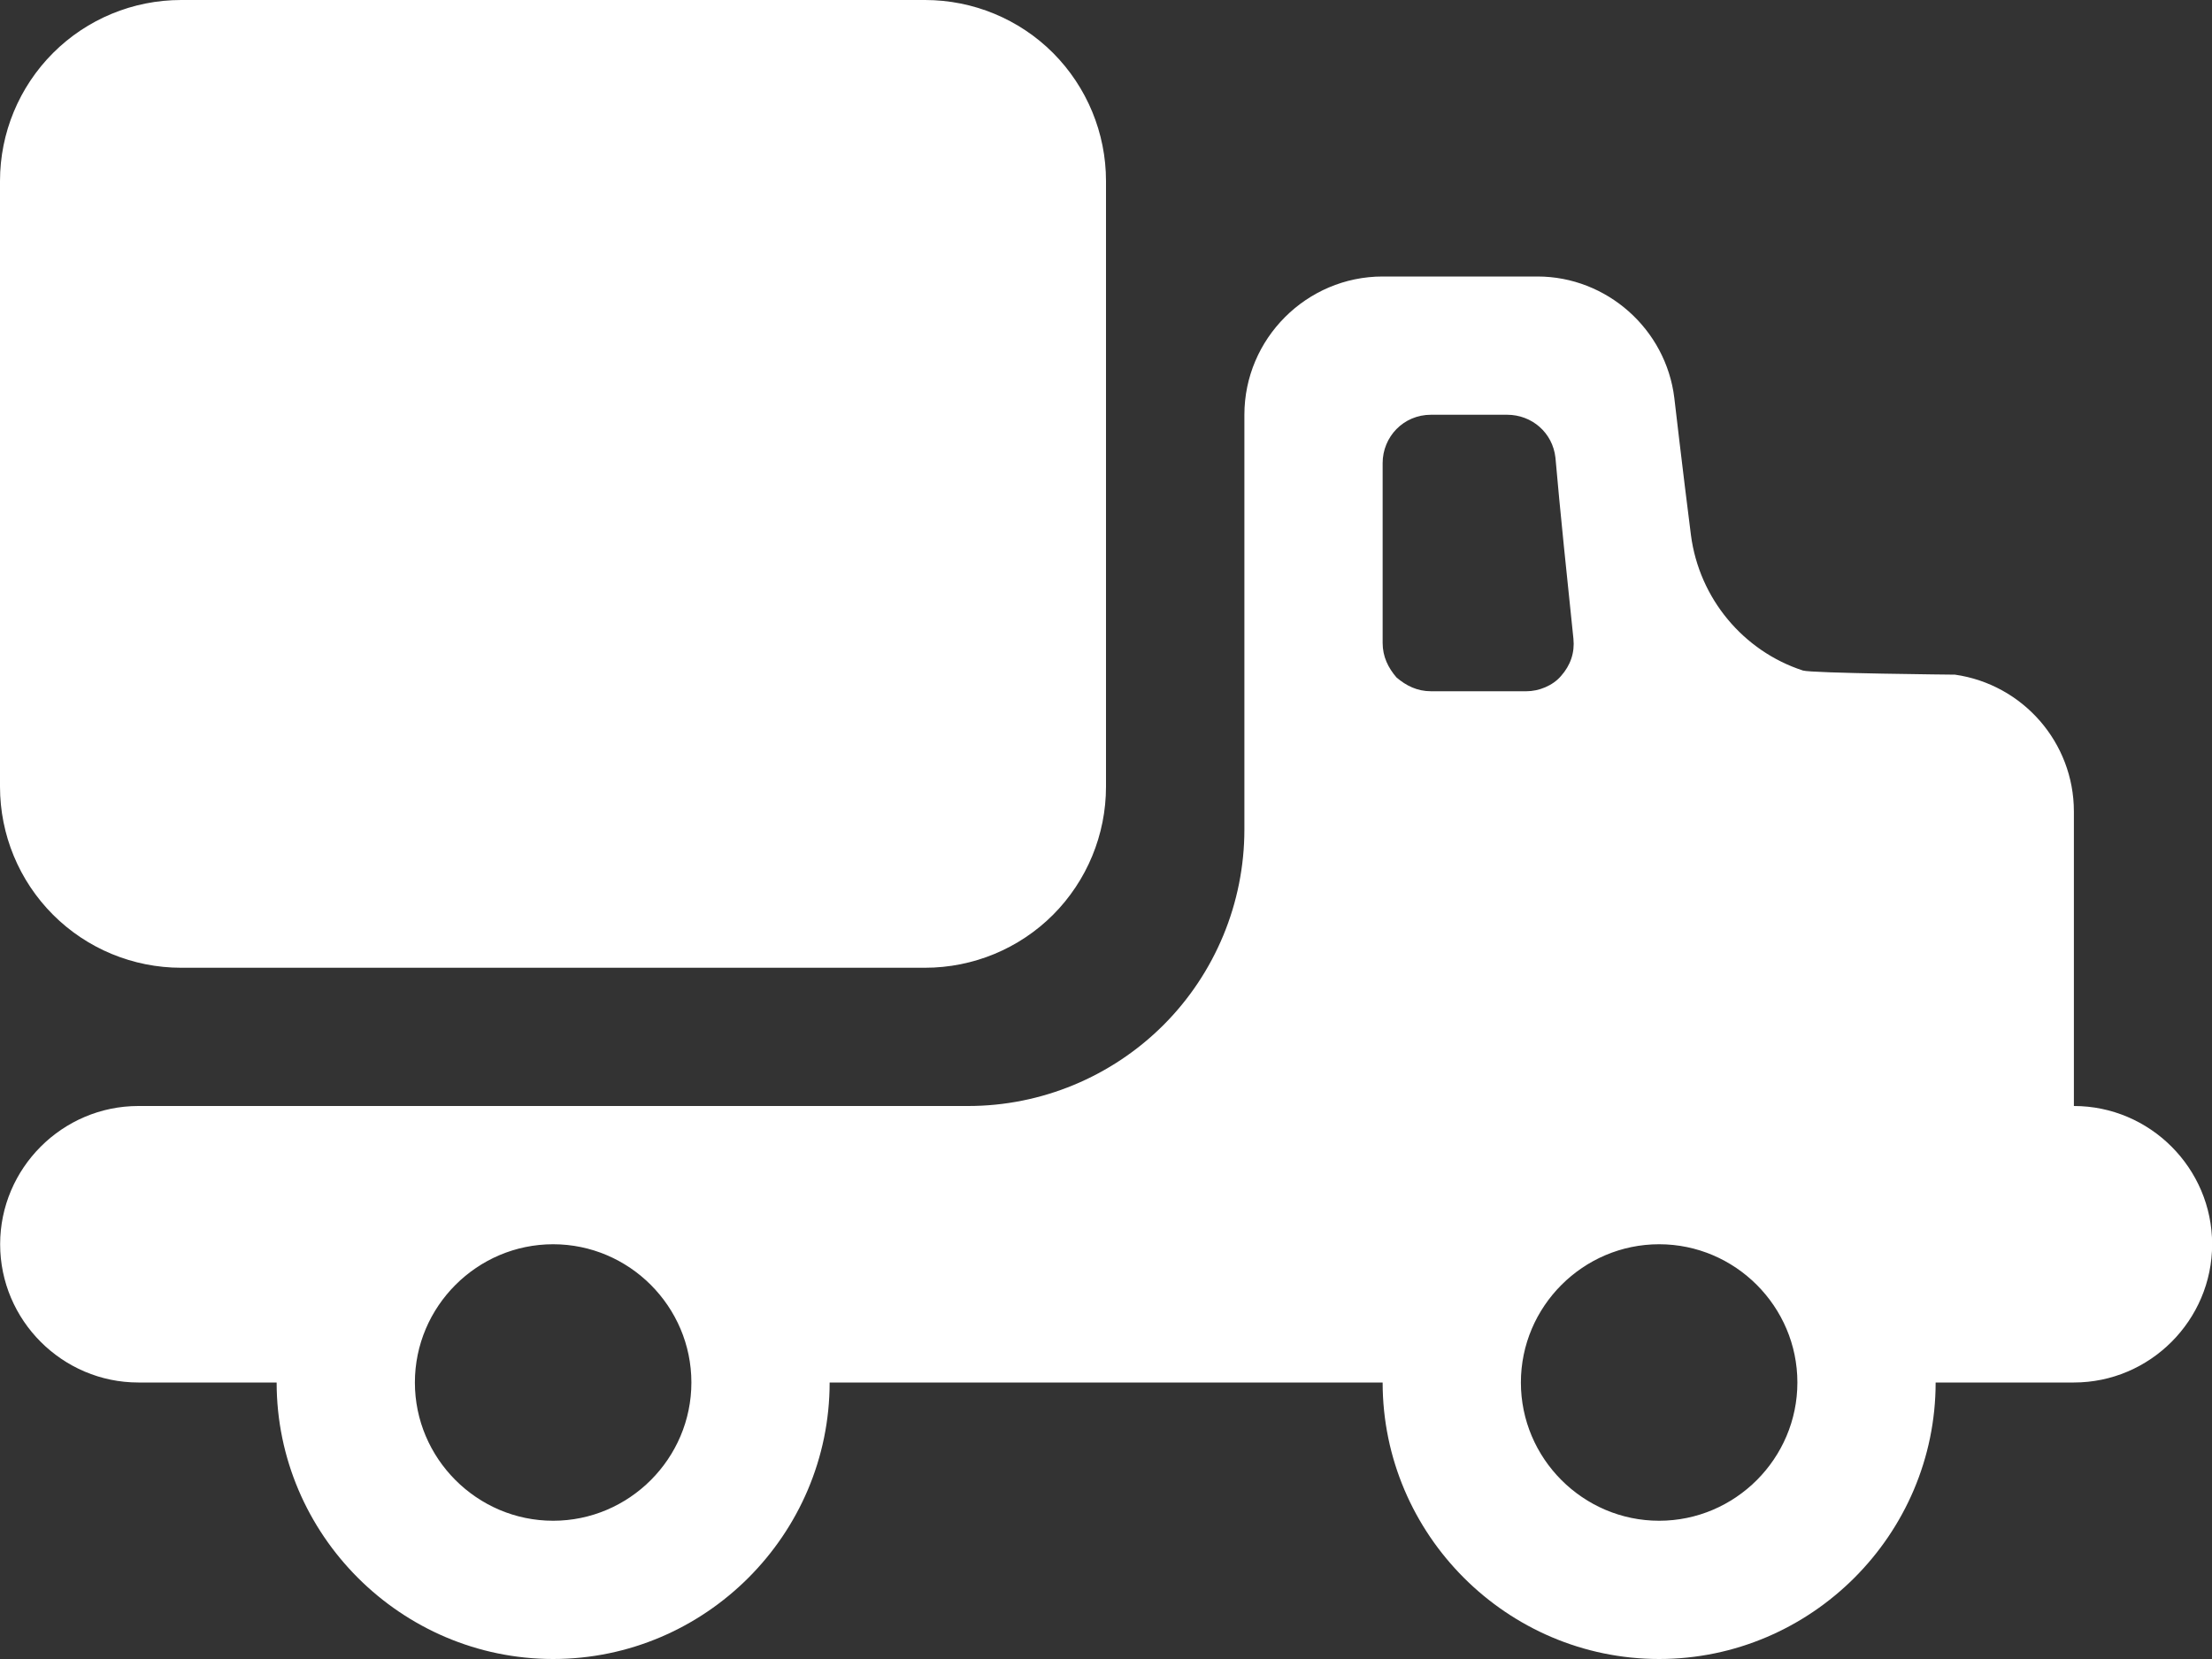 <svg width="16" height="12" viewBox="0 0 16 12" fill="none" xmlns="http://www.w3.org/2000/svg">
<rect x="0" y="0" width="16" height="12" fill="#333333" stroke="none"/>
<g id="Group">
<g id="Layer 1">
<path id="Vector" fill-rule="evenodd" clip-rule="evenodd" d="M11.121 2C11.621 2 12.051 2.38 12.111 2.88C12.111 2.88 12.171 3.4 12.231 3.87C12.291 4.33 12.611 4.71 13.041 4.85C13.101 4.87 14.141 4.88 14.141 4.88C14.631 4.95 15.001 5.37 15.001 5.87V8C15.551 8 16.001 8.45 16.001 9C16.001 9.55 15.551 10 15.001 10H14.001C14.001 11.1 13.101 12 12.001 12C10.901 12 10.001 11.1 10.001 10H6.001C6.001 11.1 5.101 12 4.001 12C2.901 12 2.001 11.1 2.001 10H1.001C0.451 10 0.001 9.55 0.001 9C0.001 8.45 0.451 8 1.001 8H7.003C7.532 8 8.04 7.789 8.415 7.415C8.79 7.04 9.001 6.531 9.001 6V3C9.001 2.45 9.451 2 10.001 2H11.121ZM12.001 11C11.451 11 11.001 10.55 11.001 10C11.001 9.45 11.451 9 12.001 9C12.551 9 13.001 9.45 13.001 10C13.001 10.55 12.551 11 12.001 11ZM4.001 11C3.451 11 3.001 10.55 3.001 10C3.001 9.45 3.451 9 4.001 9C4.551 9 5.001 9.45 5.001 10C5.001 10.55 4.551 11 4.001 11ZM6.691 0C7.039 0 7.372 0.138 7.617 0.383C7.862 0.629 8 0.962 8 1.309V5.69C8 6.038 7.862 6.371 7.617 6.617C7.372 6.862 7.039 7 6.691 7H1.31C0.962 7 0.629 6.862 0.384 6.617C0.138 6.371 0 6.038 0 5.69V1.309C0 0.962 0.138 0.629 0.384 0.383C0.629 0.138 0.962 0 1.31 0H6.691ZM11.041 5C11.131 5 11.231 4.96 11.291 4.89C11.361 4.811 11.391 4.72 11.381 4.62C11.341 4.24 11.281 3.66 11.251 3.311C11.231 3.13 11.081 3 10.901 3H10.351C10.151 3 10.001 3.16 10.001 3.35V4.65C10.001 4.75 10.041 4.83 10.101 4.9C10.171 4.96 10.251 5 10.351 5H11.041Z" fill="white"/>
</g>
</g>
</svg>
